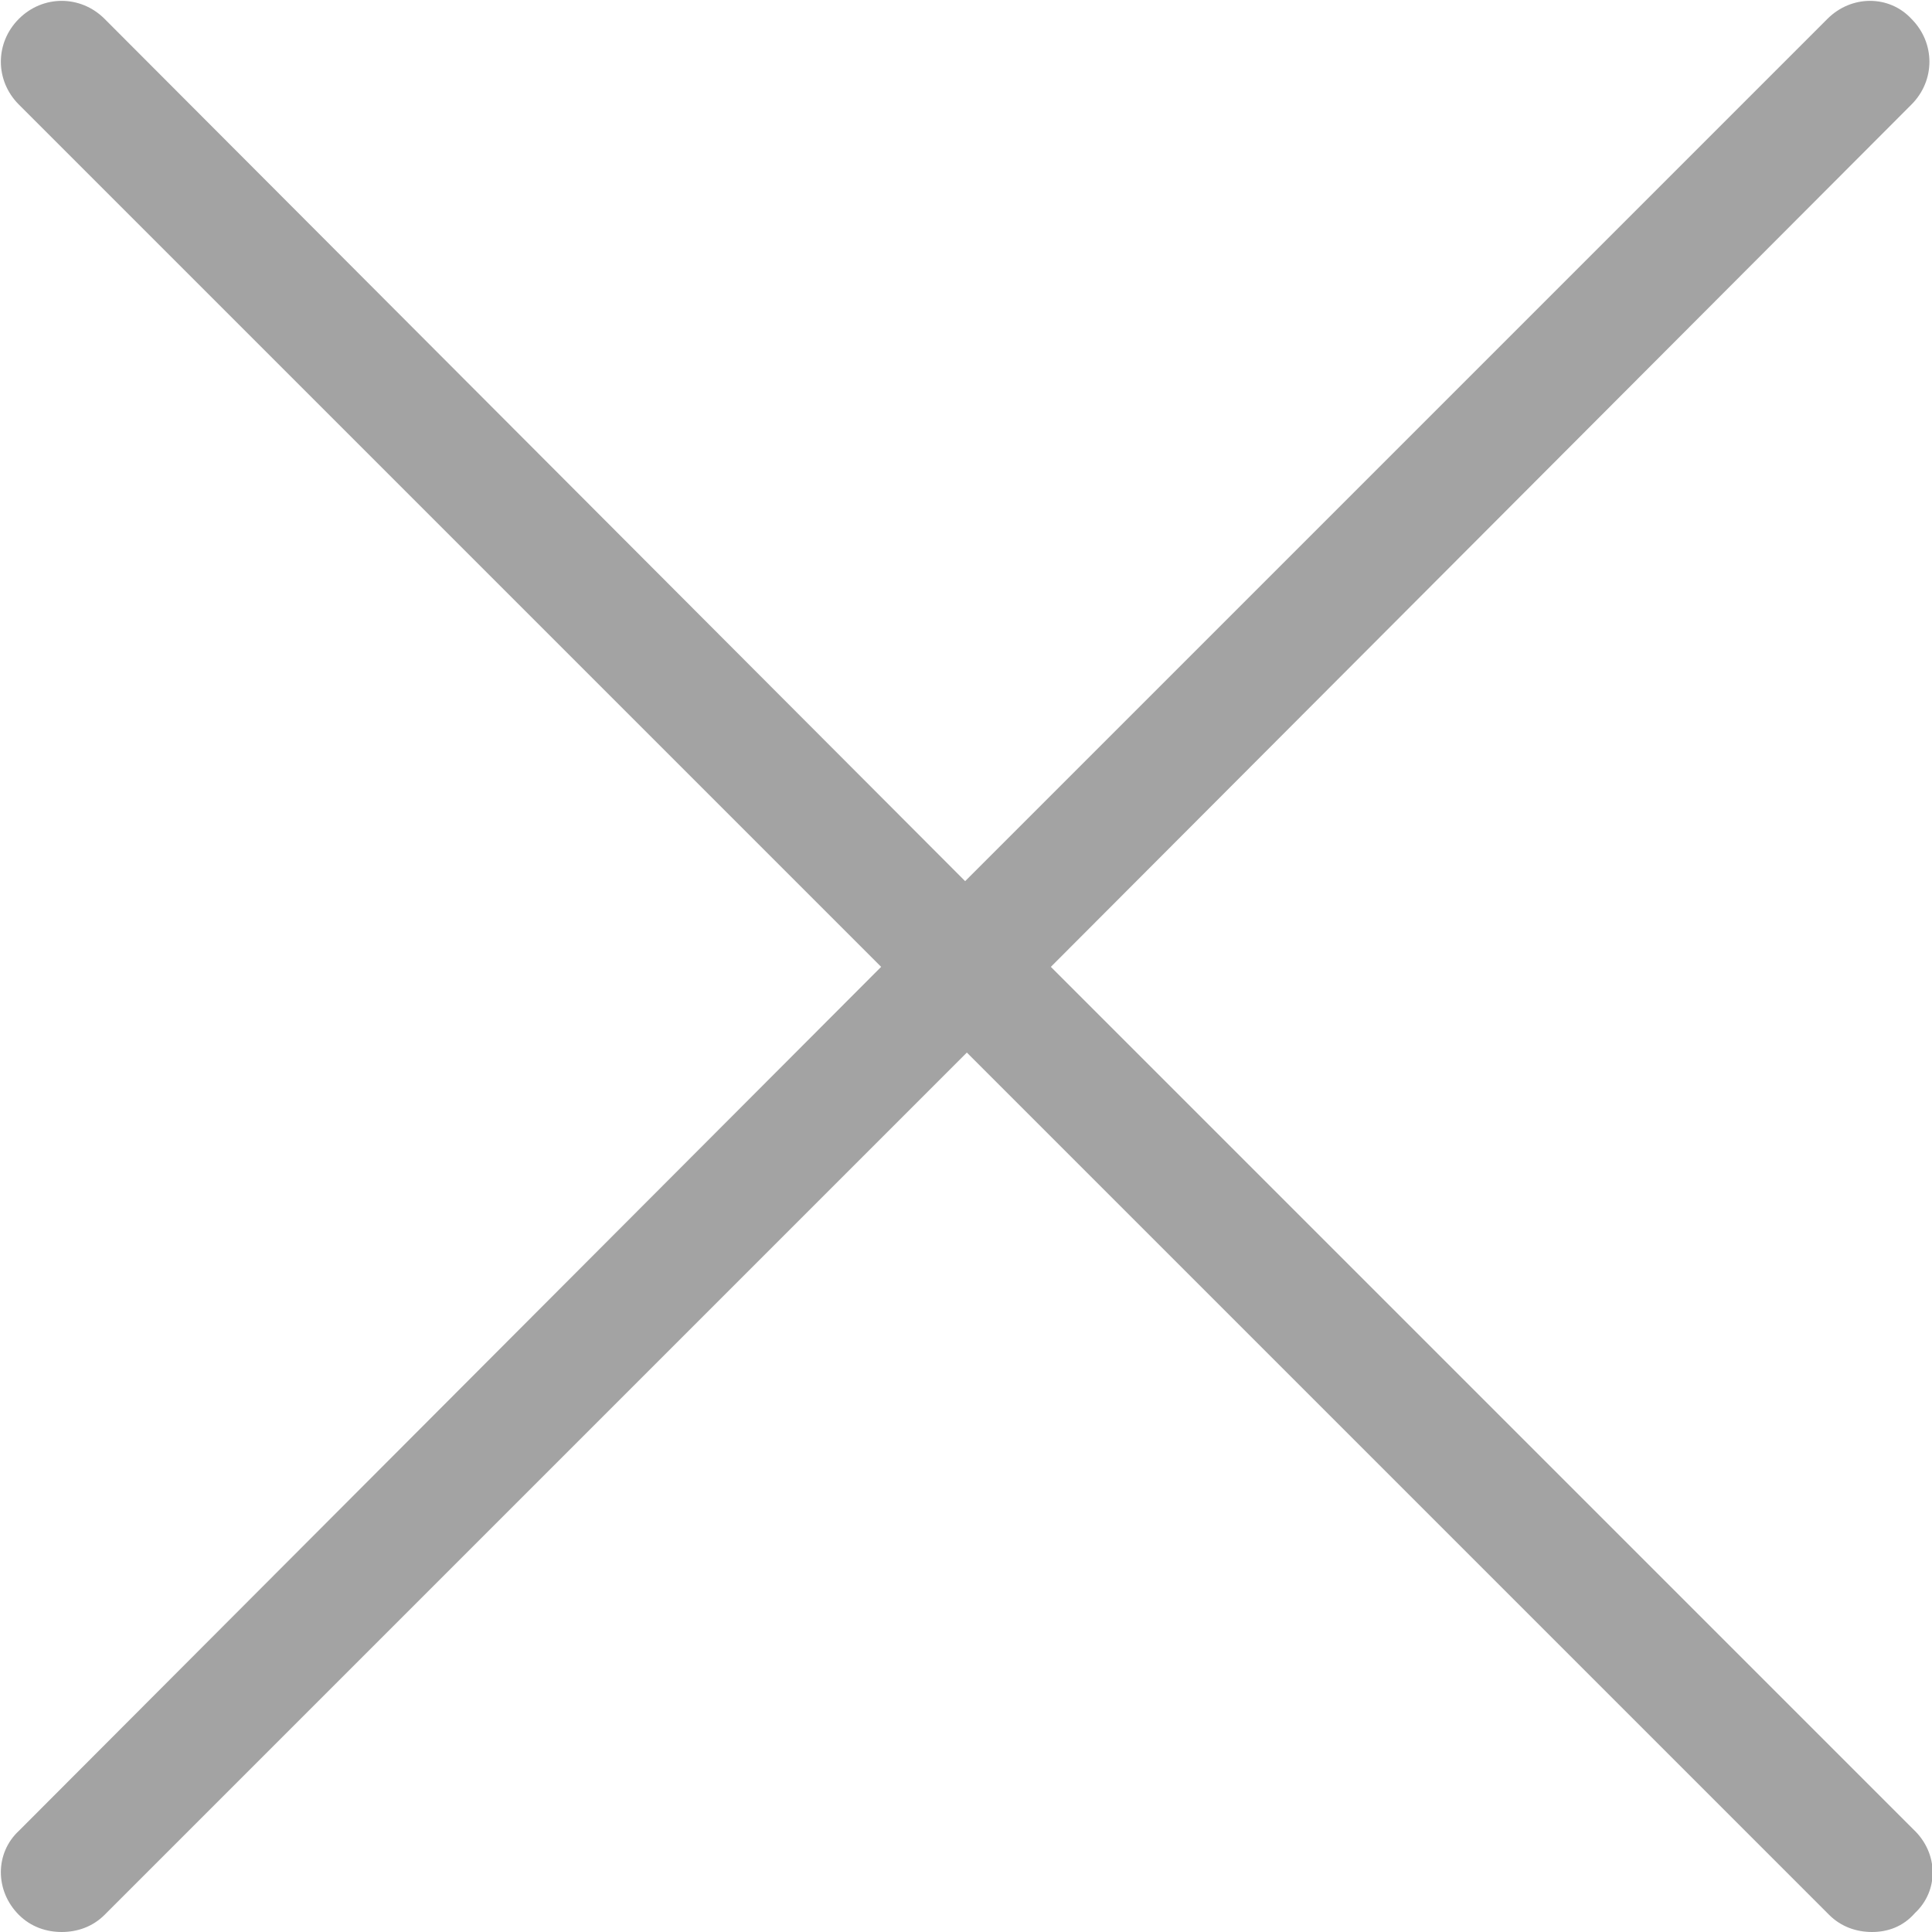 <?xml version="1.0" encoding="utf-8"?>
<!-- Generator: Adobe Illustrator 24.1.2, SVG Export Plug-In . SVG Version: 6.00 Build 0)  -->
<svg version="1.1" id="Capa_1" xmlns="http://www.w3.org/2000/svg" xmlns:xlink="http://www.w3.org/1999/xlink" x="0px" y="0px"
	 viewBox="0 0 112.7 112.7" style="enable-background:new 0 0 112.7 112.7;" xml:space="preserve">
<style type="text/css">
	.st0{fill:#A3A3A3;}
</style>
<path class="st0" d="M111.6,106.7L61.3,56.4l50.2-50.3c1.4-1.4,1.4-3.6,0-5c-1.3-1.4-3.5-1.4-4.9,0L56.3,51.4L6.1,1.1
	c-1.4-1.4-3.6-1.4-5,0s-1.4,3.6,0,5l50.3,50.3L1.1,106.8c-1.4,1.3-1.4,3.5,0,4.9c0.7,0.7,1.6,1,2.5,1s1.8-0.3,2.5-1l50.3-50.3
	l50.3,50.3c0.7,0.7,1.6,1,2.5,1s1.8-0.3,2.5-1.1C113.1,110.3,113.1,108.1,111.6,106.7z"/>
</svg>
